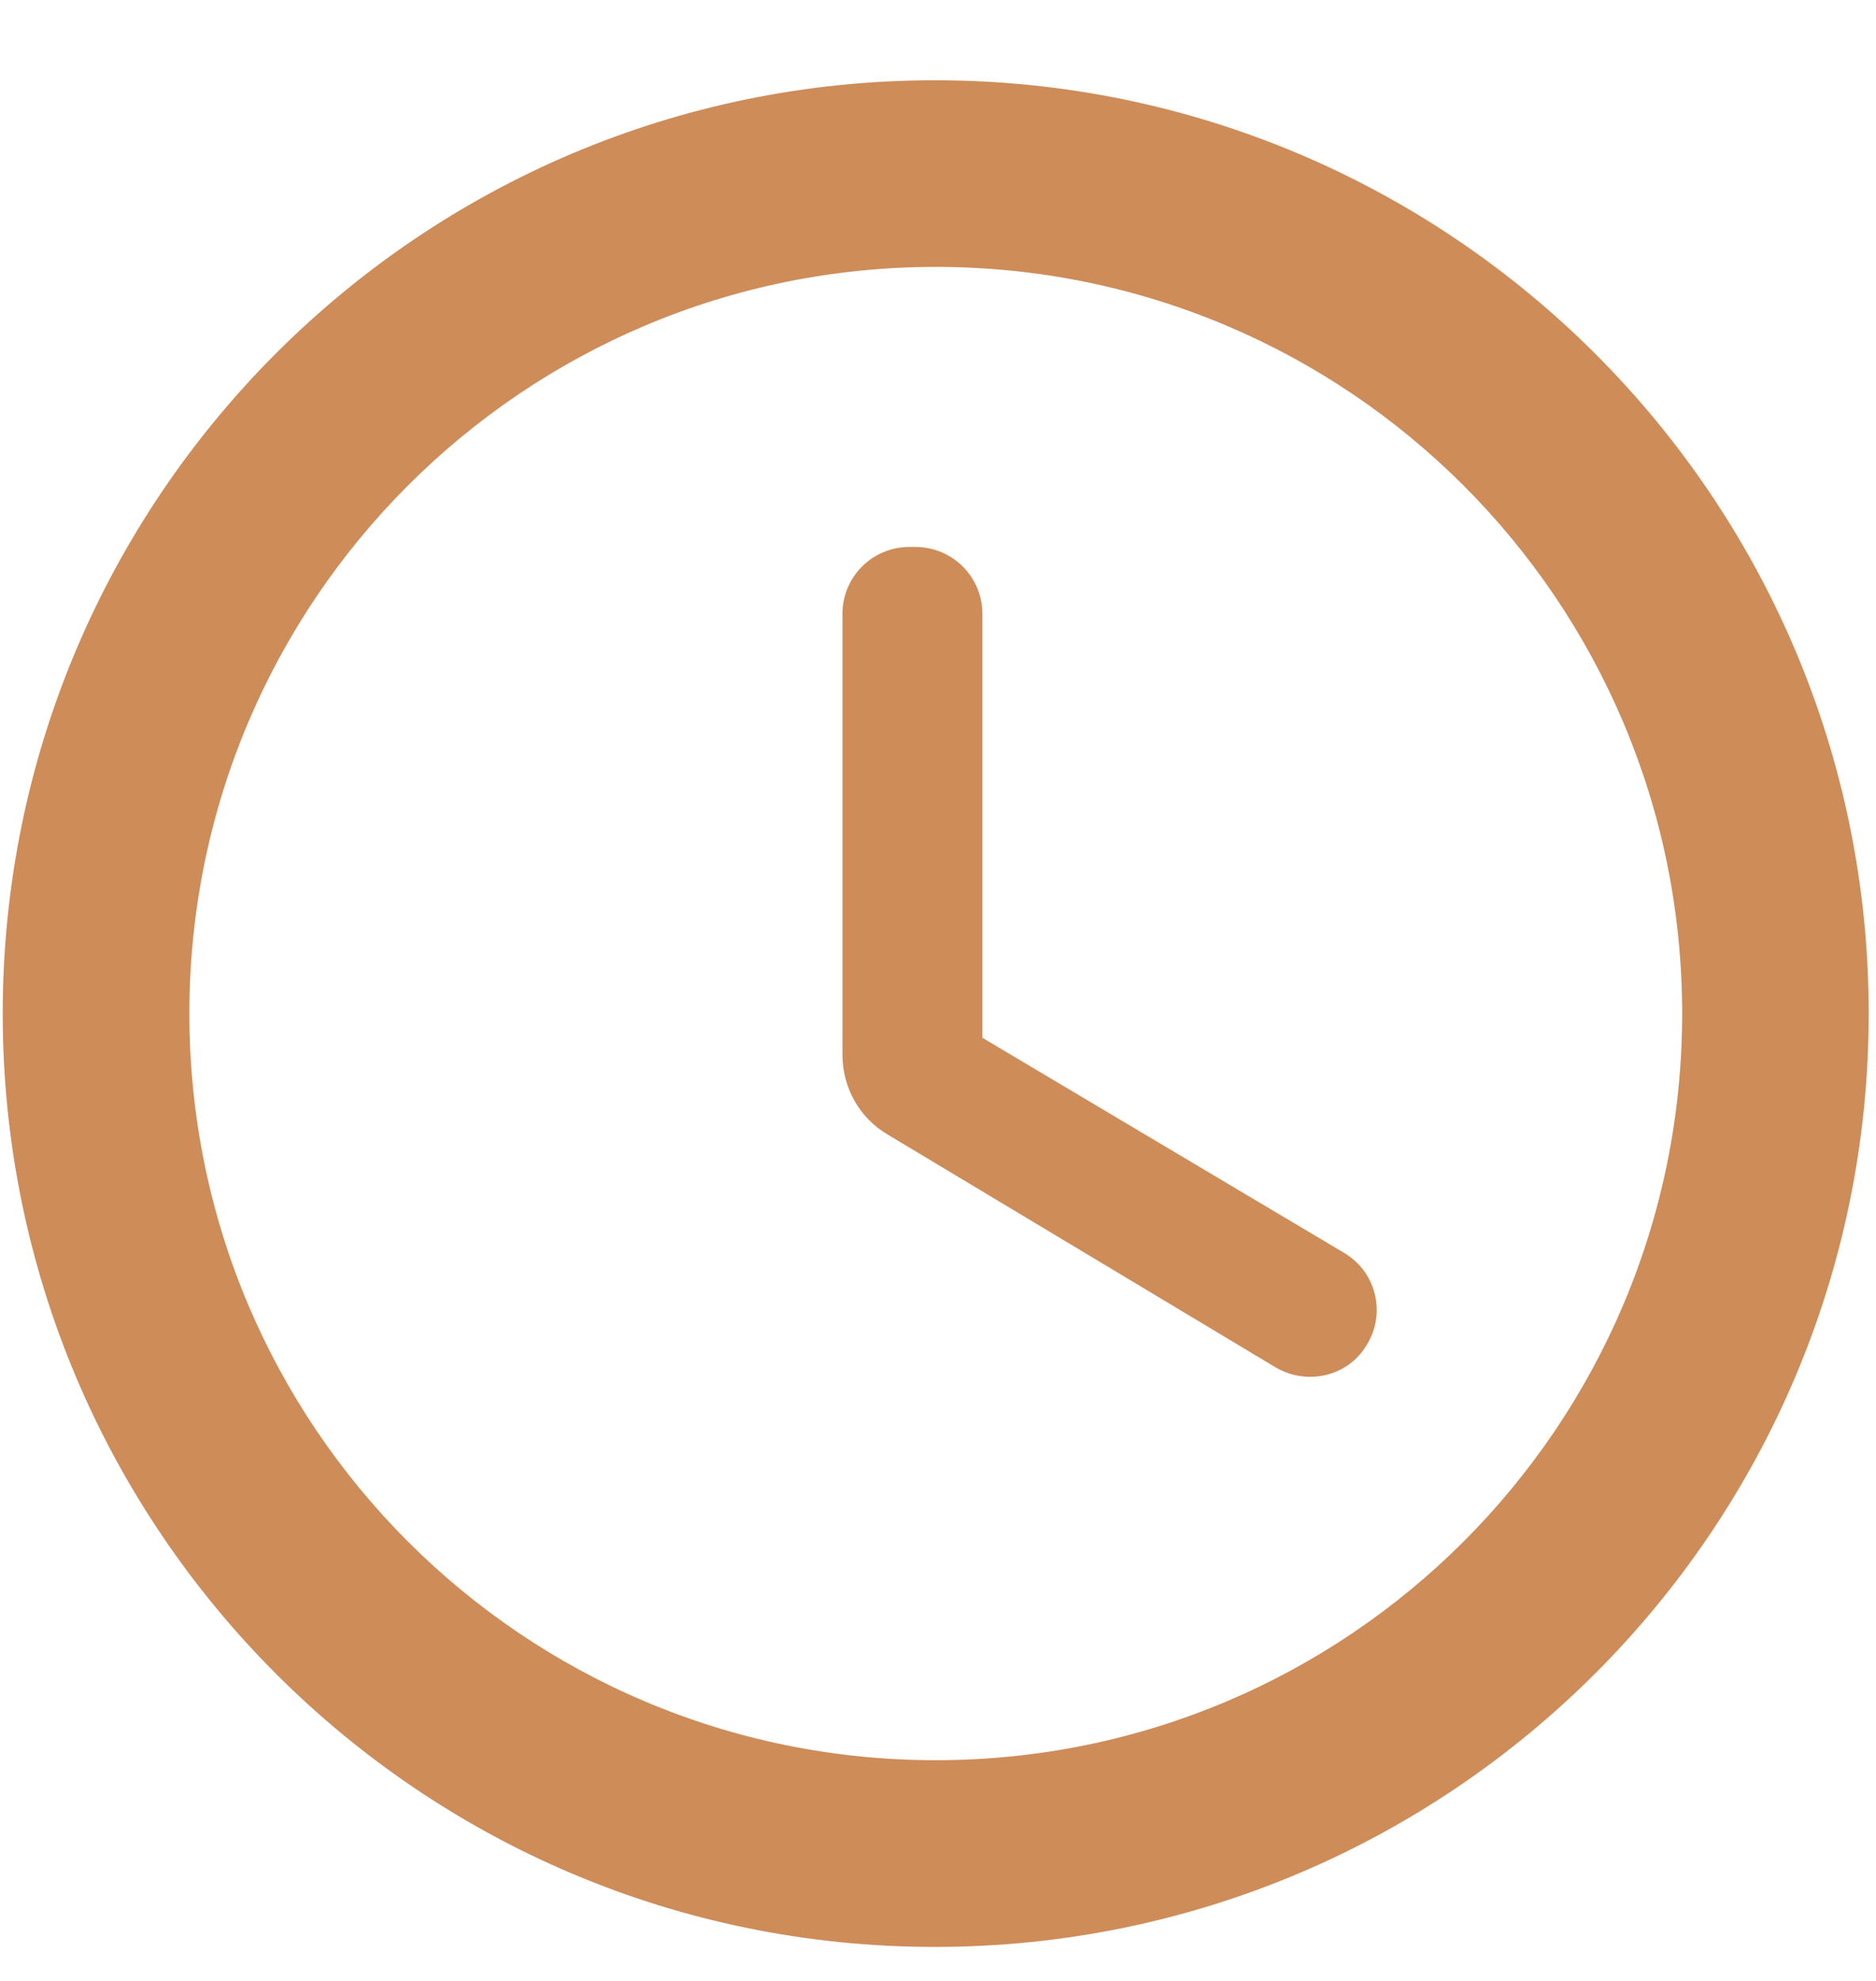 <svg width="18" height="19" viewBox="0 0 18 19" fill="none" xmlns="http://www.w3.org/2000/svg">
<path d="M8.969 0.77C4.028 0.77 0.026 4.78 0.026 9.722C0.026 14.663 4.028 18.674 8.969 18.674C13.92 18.674 17.93 14.663 17.93 9.722C17.93 4.78 13.92 0.77 8.969 0.77ZM8.978 16.883C5.022 16.883 1.817 13.678 1.817 9.722C1.817 5.765 5.022 2.56 8.978 2.56C12.935 2.56 16.14 5.765 16.14 9.722C16.14 13.678 12.935 16.883 8.978 16.883ZM8.781 5.246H8.728C8.37 5.246 8.083 5.532 8.083 5.89V10.115C8.083 10.429 8.244 10.724 8.522 10.885L12.237 13.114C12.541 13.293 12.935 13.204 13.114 12.899C13.159 12.827 13.189 12.746 13.202 12.662C13.215 12.578 13.211 12.492 13.19 12.409C13.169 12.326 13.132 12.248 13.081 12.181C13.029 12.113 12.964 12.056 12.89 12.013L9.426 9.954V5.89C9.426 5.532 9.139 5.246 8.781 5.246Z" fill="#CE8C59"/>
</svg>
